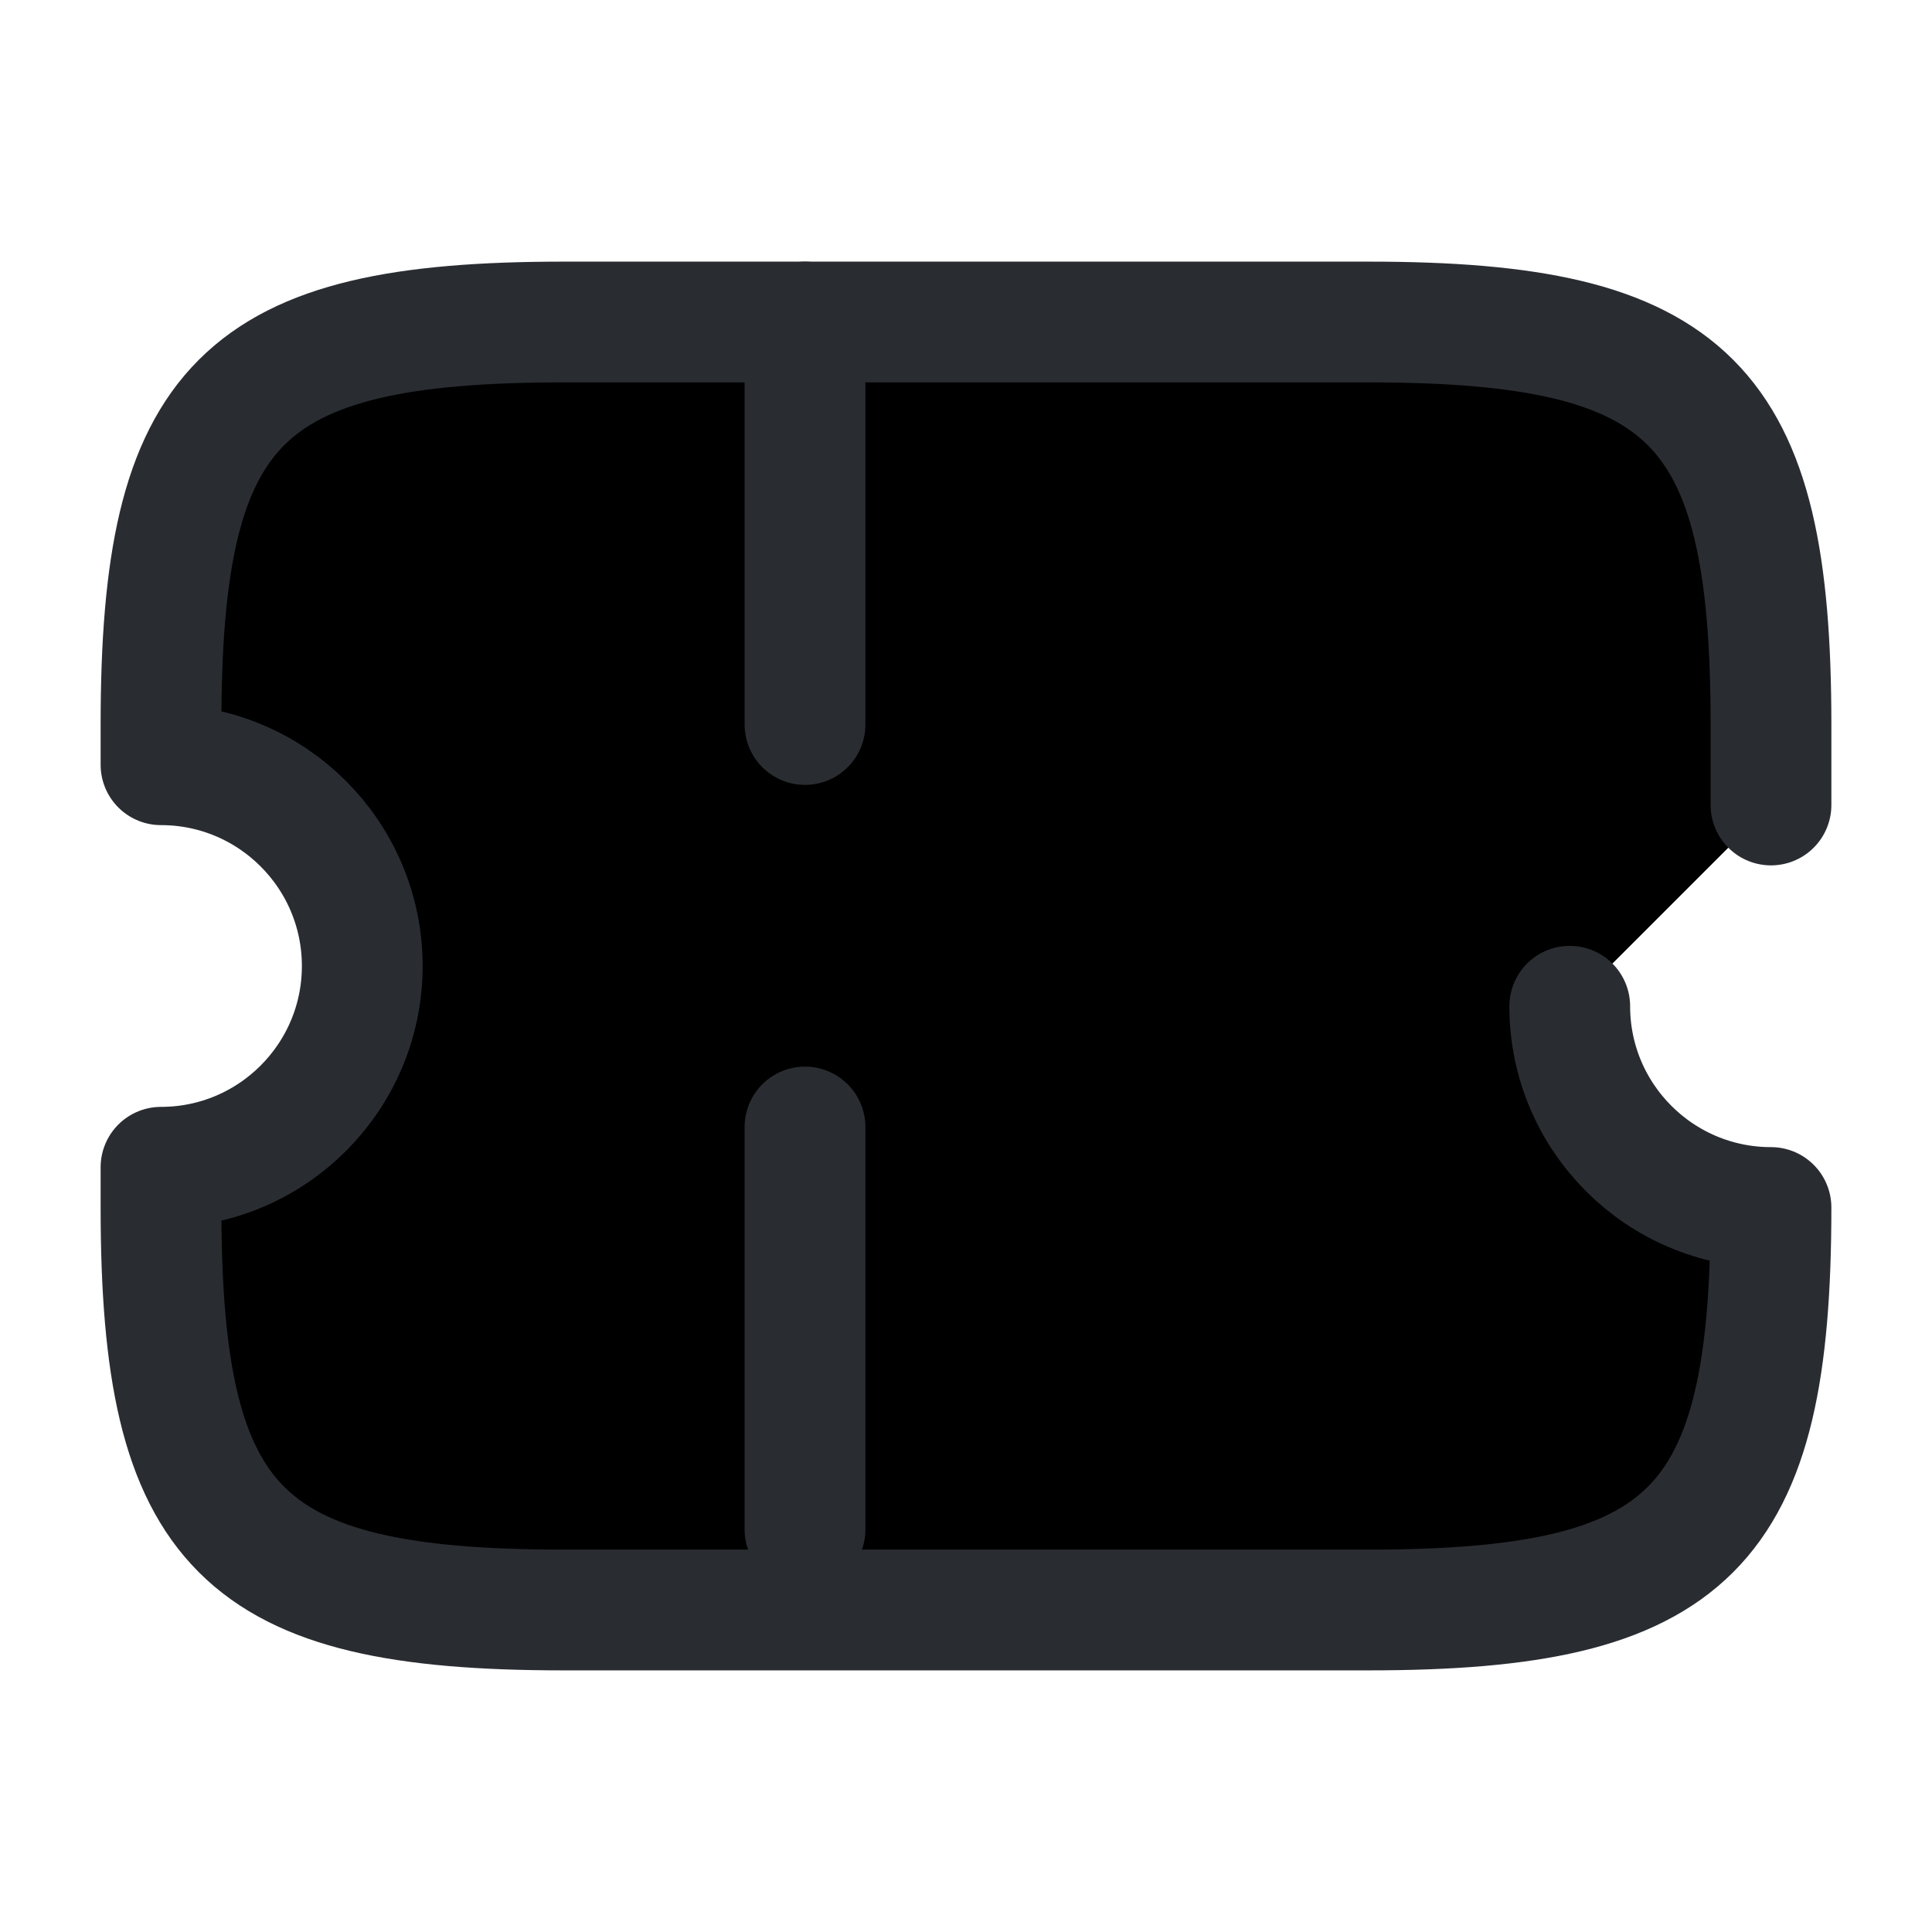 <svg width="24" height="24" viewBox="0 0 24 24"  xmlns="http://www.w3.org/2000/svg">
<path d="M22 10V9C22 5 21 4 17 4H7C3 4 2 5 2 9V9.5C3.38 9.5 4.5 10.62 4.5 12C4.5 13.38 3.38 14.5 2 14.5V15C2 19 3 20 7 20H17C21 20 22 19 22 15C20.62 15 19.5 13.88 19.5 12.5" stroke="#292D32" stroke-width="1.5" stroke-linecap="round" stroke-linejoin="round"/>
<path d="M10 4L10 20" stroke="#292D32" stroke-width="1.5" stroke-linecap="round" stroke-linejoin="round" stroke-dasharray="5 5"/>
</svg>
